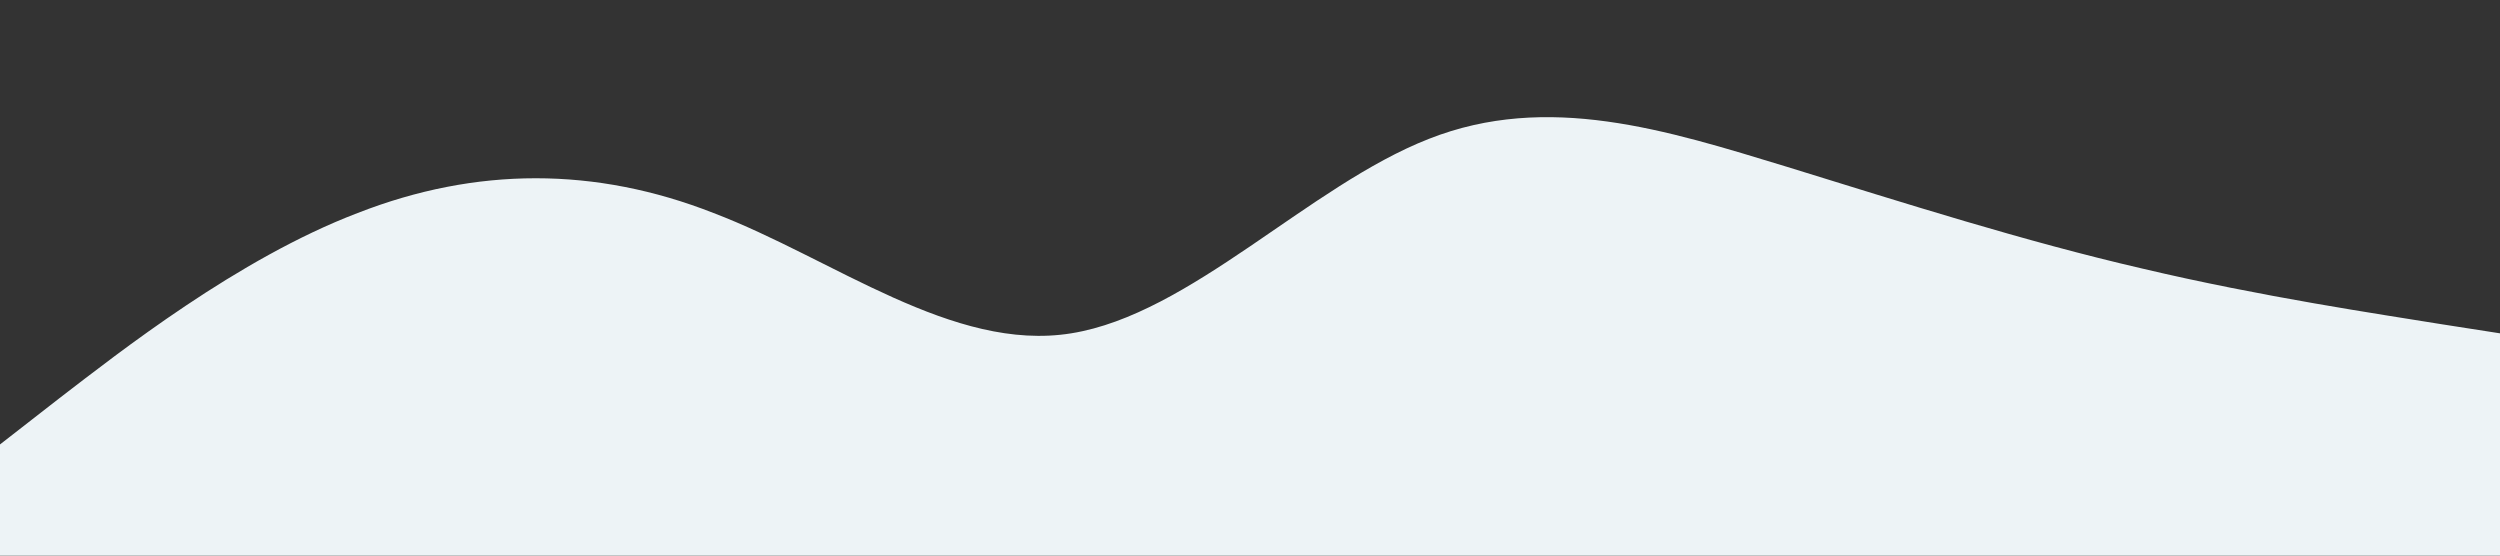 <svg xmlns="http://www.w3.org/2000/svg" viewBox="0 0 1440 320">
    <rect x="0" y="0" width="1440" height="320" fill="#333333" stroke="none"/>
    <path fill="#EDF3F6" fill-opacity="1" d="M0,256L34.3,229.3C68.6,203,137,149,206,122.7C274.3,96,343,96,411,122.7C480,149,549,203,617,192C685.7,181,754,107,823,80C891.4,53,960,75,1029,96C1097.1,117,1166,139,1234,154.7C1302.9,171,1371,181,1406,186.7L1440,192L1440,320L1405.7,320C1371.4,320,1303,320,1234,320C1165.7,320,1097,320,1029,320C960,320,891,320,823,320C754.3,320,686,320,617,320C548.6,320,480,320,411,320C342.9,320,274,320,206,320C137.1,320,69,320,34,320L0,320Z">
    </path>
</svg>
